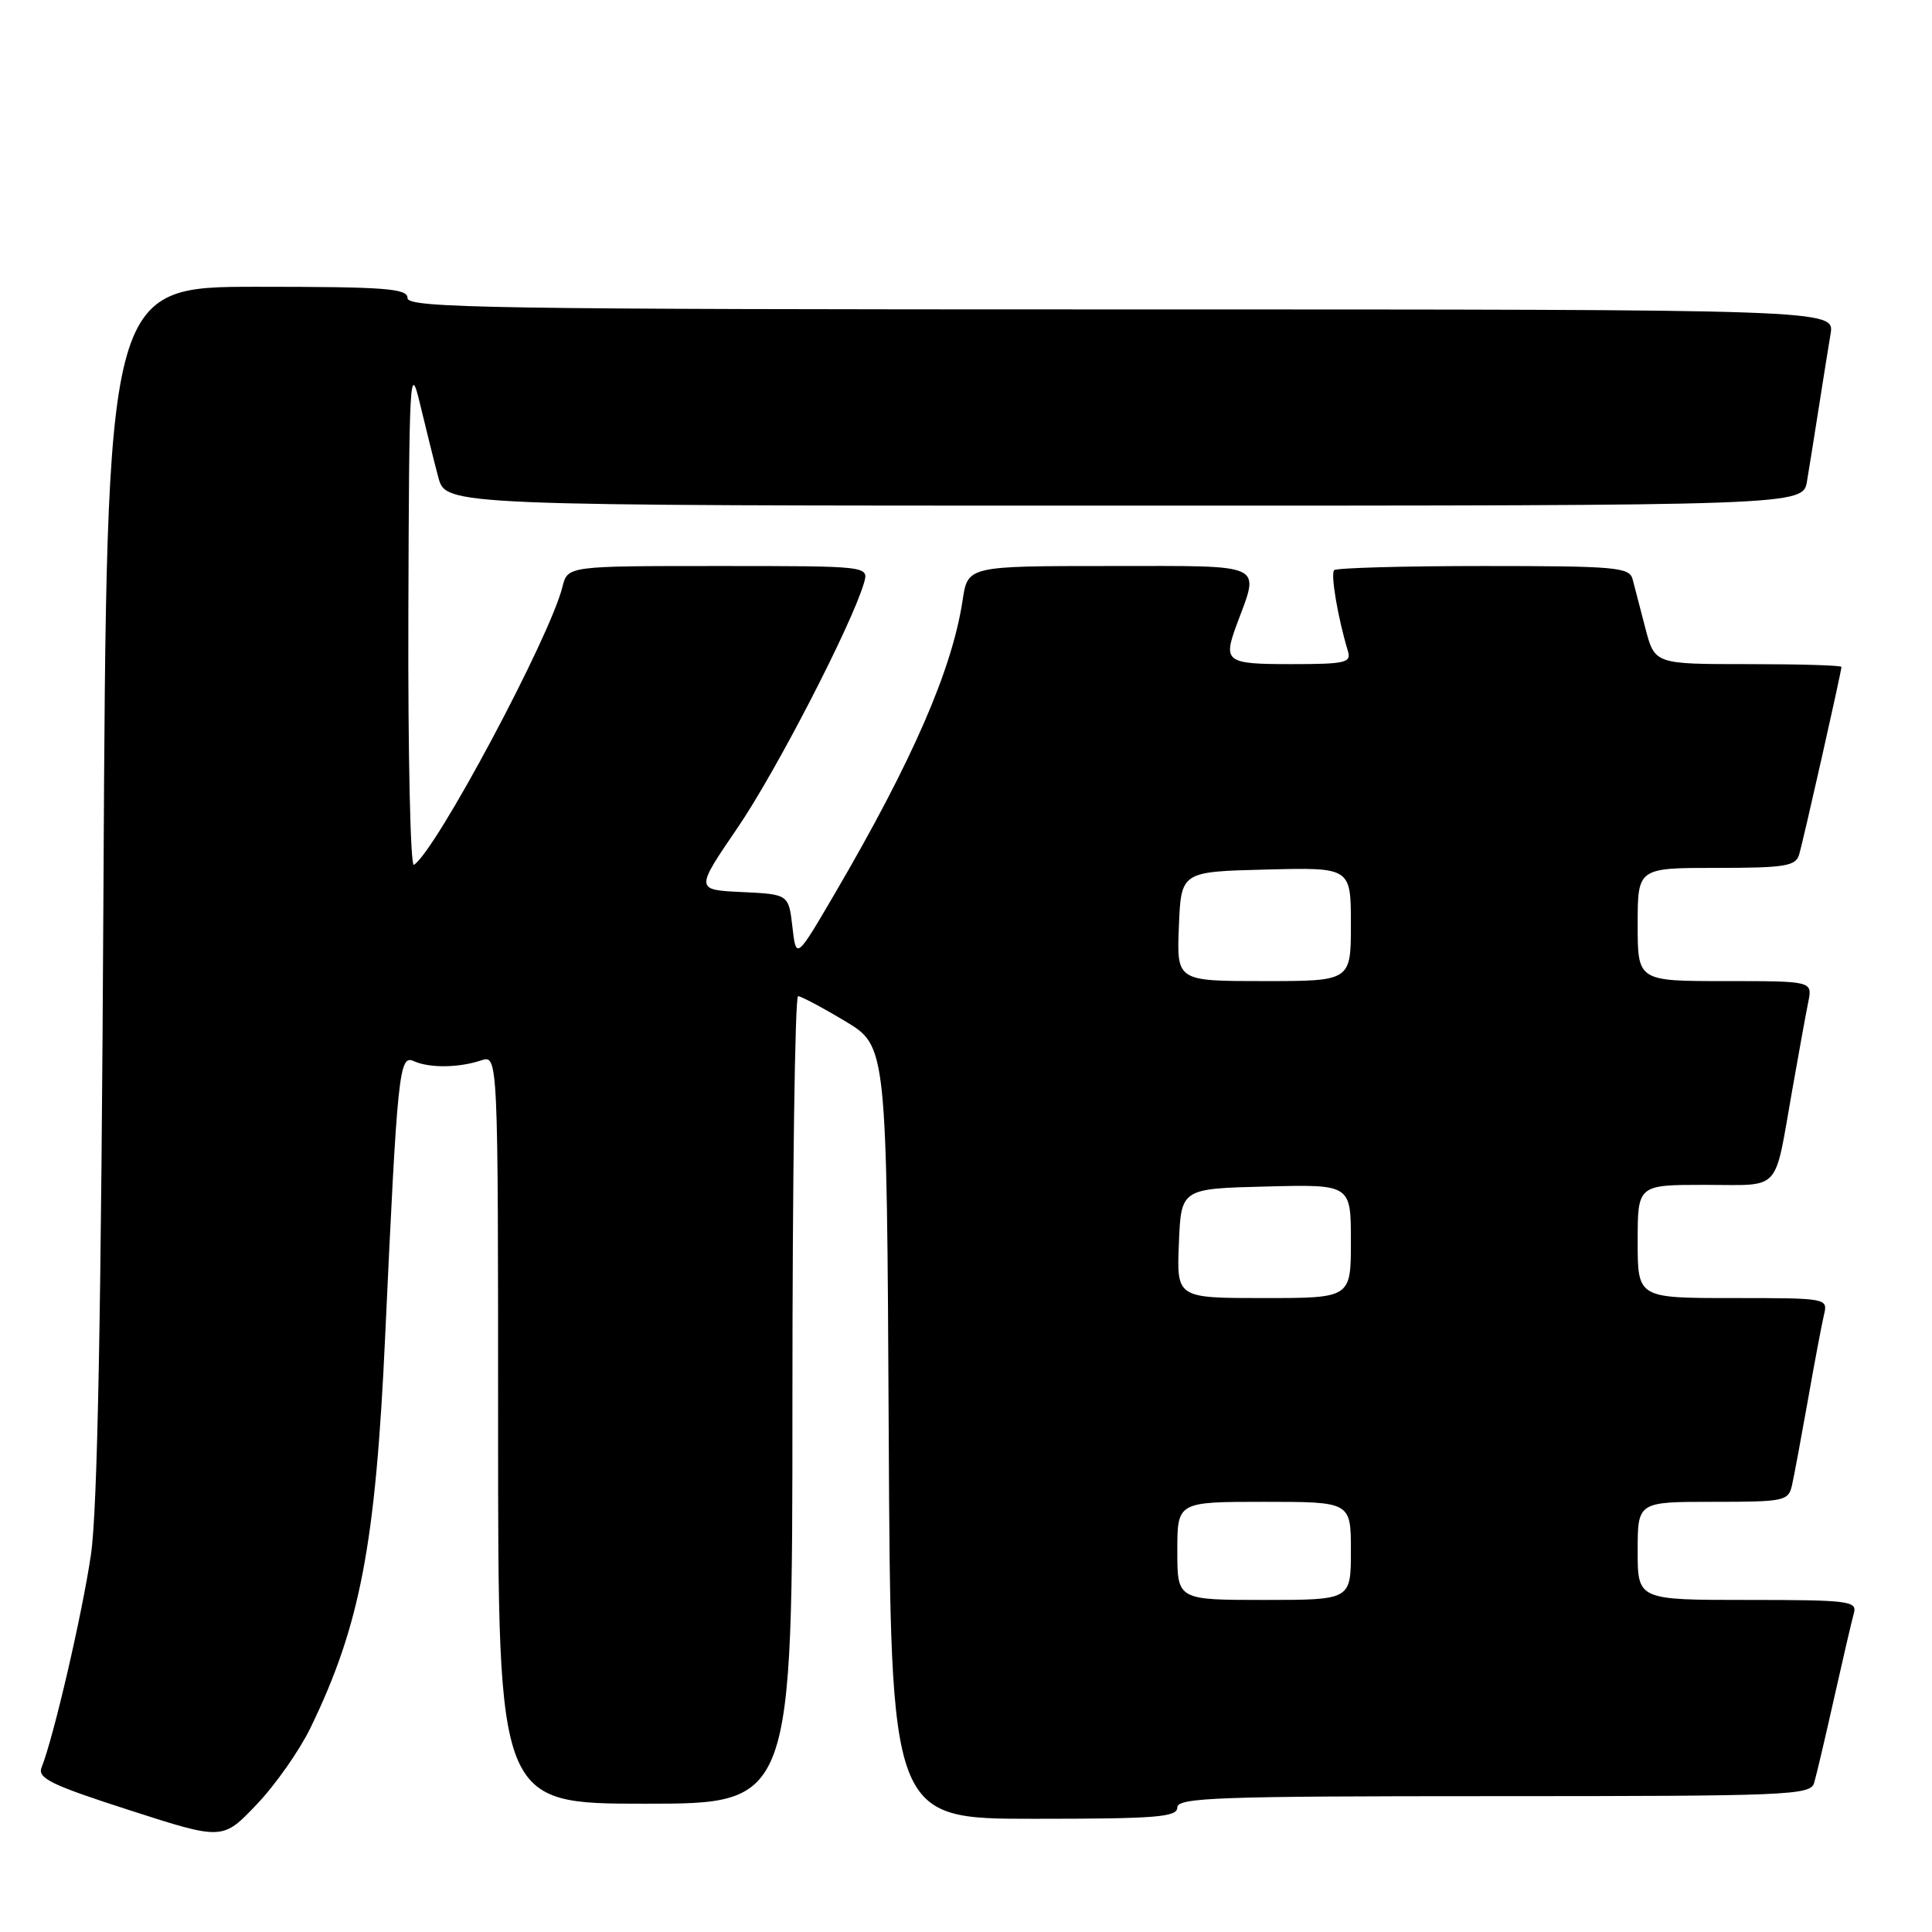 <?xml version="1.0" encoding="UTF-8" standalone="no"?>
<!DOCTYPE svg PUBLIC "-//W3C//DTD SVG 1.1//EN" "http://www.w3.org/Graphics/SVG/1.1/DTD/svg11.dtd" >
<svg xmlns="http://www.w3.org/2000/svg" xmlns:xlink="http://www.w3.org/1999/xlink" version="1.1" viewBox="0 0 256 256">
 <g >
 <path fill="currentColor"
d=" M 41.14 228.95 C 47.73 215.36 49.77 204.68 51.04 177.00 C 52.67 141.77 52.89 139.72 54.84 140.61 C 56.90 141.54 60.78 141.50 63.75 140.51 C 66.00 139.77 66.00 139.77 66.00 189.38 C 66.00 239.00 66.00 239.00 85.50 239.00 C 105.00 239.00 105.00 239.00 105.00 185.50 C 105.00 156.07 105.34 132.00 105.75 132.00 C 106.16 132.01 108.97 133.50 112.00 135.32 C 117.50 138.62 117.50 138.62 117.76 189.81 C 118.02 241.00 118.02 241.00 137.01 241.00 C 153.22 241.00 156.00 240.78 156.00 239.50 C 156.00 238.19 161.33 238.00 197.93 238.00 C 237.01 238.00 239.90 237.88 240.38 236.25 C 240.67 235.29 241.86 230.22 243.03 225.00 C 244.20 219.78 245.38 214.71 245.65 213.75 C 246.10 212.14 244.96 212.00 231.57 212.00 C 217.00 212.00 217.00 212.00 217.00 205.50 C 217.00 199.00 217.00 199.00 226.98 199.00 C 236.52 199.00 236.98 198.90 237.46 196.75 C 237.74 195.51 238.68 190.45 239.56 185.50 C 240.43 180.55 241.39 175.49 241.68 174.25 C 242.22 172.01 242.17 172.00 229.61 172.00 C 217.00 172.00 217.00 172.00 217.00 164.50 C 217.00 157.00 217.00 157.00 225.93 157.00 C 236.17 157.00 235.04 158.22 237.47 144.50 C 238.34 139.55 239.30 134.26 239.61 132.75 C 240.16 130.00 240.16 130.00 228.58 130.00 C 217.00 130.00 217.00 130.00 217.00 122.50 C 217.00 115.00 217.00 115.00 227.43 115.00 C 236.50 115.00 237.93 114.77 238.39 113.25 C 238.95 111.39 244.00 88.98 244.00 88.37 C 244.00 88.16 238.43 88.00 231.63 88.00 C 219.26 88.00 219.26 88.00 218.02 83.25 C 217.34 80.64 216.58 77.71 216.33 76.75 C 215.91 75.16 214.11 75.00 196.60 75.00 C 186.00 75.00 177.09 75.25 176.78 75.55 C 176.29 76.05 177.27 81.86 178.60 86.25 C 179.08 87.82 178.29 88.00 171.07 88.00 C 162.45 88.00 162.05 87.71 163.85 82.82 C 166.93 74.48 168.05 75.00 147.13 75.00 C 128.23 75.00 128.23 75.00 127.55 79.54 C 126.17 88.70 120.91 100.80 110.66 118.33 C 105.50 127.15 105.50 127.15 105.00 122.83 C 104.50 118.50 104.50 118.50 98.31 118.20 C 92.12 117.91 92.12 117.91 97.72 109.70 C 102.81 102.26 112.84 82.82 114.48 77.25 C 115.13 75.00 115.13 75.00 95.18 75.00 C 75.22 75.00 75.22 75.00 74.53 77.75 C 72.85 84.50 57.72 112.82 54.84 114.60 C 54.38 114.88 54.05 99.90 54.11 81.31 C 54.21 49.70 54.31 47.89 55.65 53.50 C 56.44 56.80 57.53 61.19 58.08 63.25 C 59.08 67.00 59.08 67.00 148.99 67.00 C 238.91 67.00 238.91 67.00 239.44 63.75 C 239.74 61.96 240.44 57.58 241.00 54.00 C 241.56 50.42 242.26 46.04 242.56 44.25 C 243.09 41.00 243.09 41.00 148.55 41.00 C 65.17 41.00 54.00 40.82 54.00 39.50 C 54.00 38.22 51.12 38.00 34.06 38.00 C 14.13 38.00 14.13 38.00 13.71 117.75 C 13.41 174.15 12.93 199.99 12.05 206.00 C 10.90 213.85 7.10 230.23 5.51 234.19 C 4.94 235.62 6.76 236.51 17.16 239.86 C 29.50 243.84 29.50 243.84 34.00 239.11 C 36.48 236.52 39.69 231.94 41.14 228.95 Z  M 156.00 205.50 C 156.00 199.00 156.00 199.00 167.50 199.00 C 179.00 199.00 179.00 199.00 179.00 205.50 C 179.00 212.00 179.00 212.00 167.50 212.00 C 156.00 212.00 156.00 212.00 156.00 205.50 Z  M 156.21 164.75 C 156.50 157.50 156.50 157.50 167.75 157.22 C 179.00 156.93 179.00 156.93 179.00 164.47 C 179.00 172.00 179.00 172.00 167.46 172.00 C 155.91 172.00 155.91 172.00 156.21 164.75 Z  M 156.21 122.75 C 156.50 115.50 156.50 115.50 167.75 115.22 C 179.00 114.93 179.00 114.93 179.00 122.47 C 179.00 130.00 179.00 130.00 167.46 130.00 C 155.91 130.00 155.91 130.00 156.21 122.75 Z "/>
</g>
</svg>